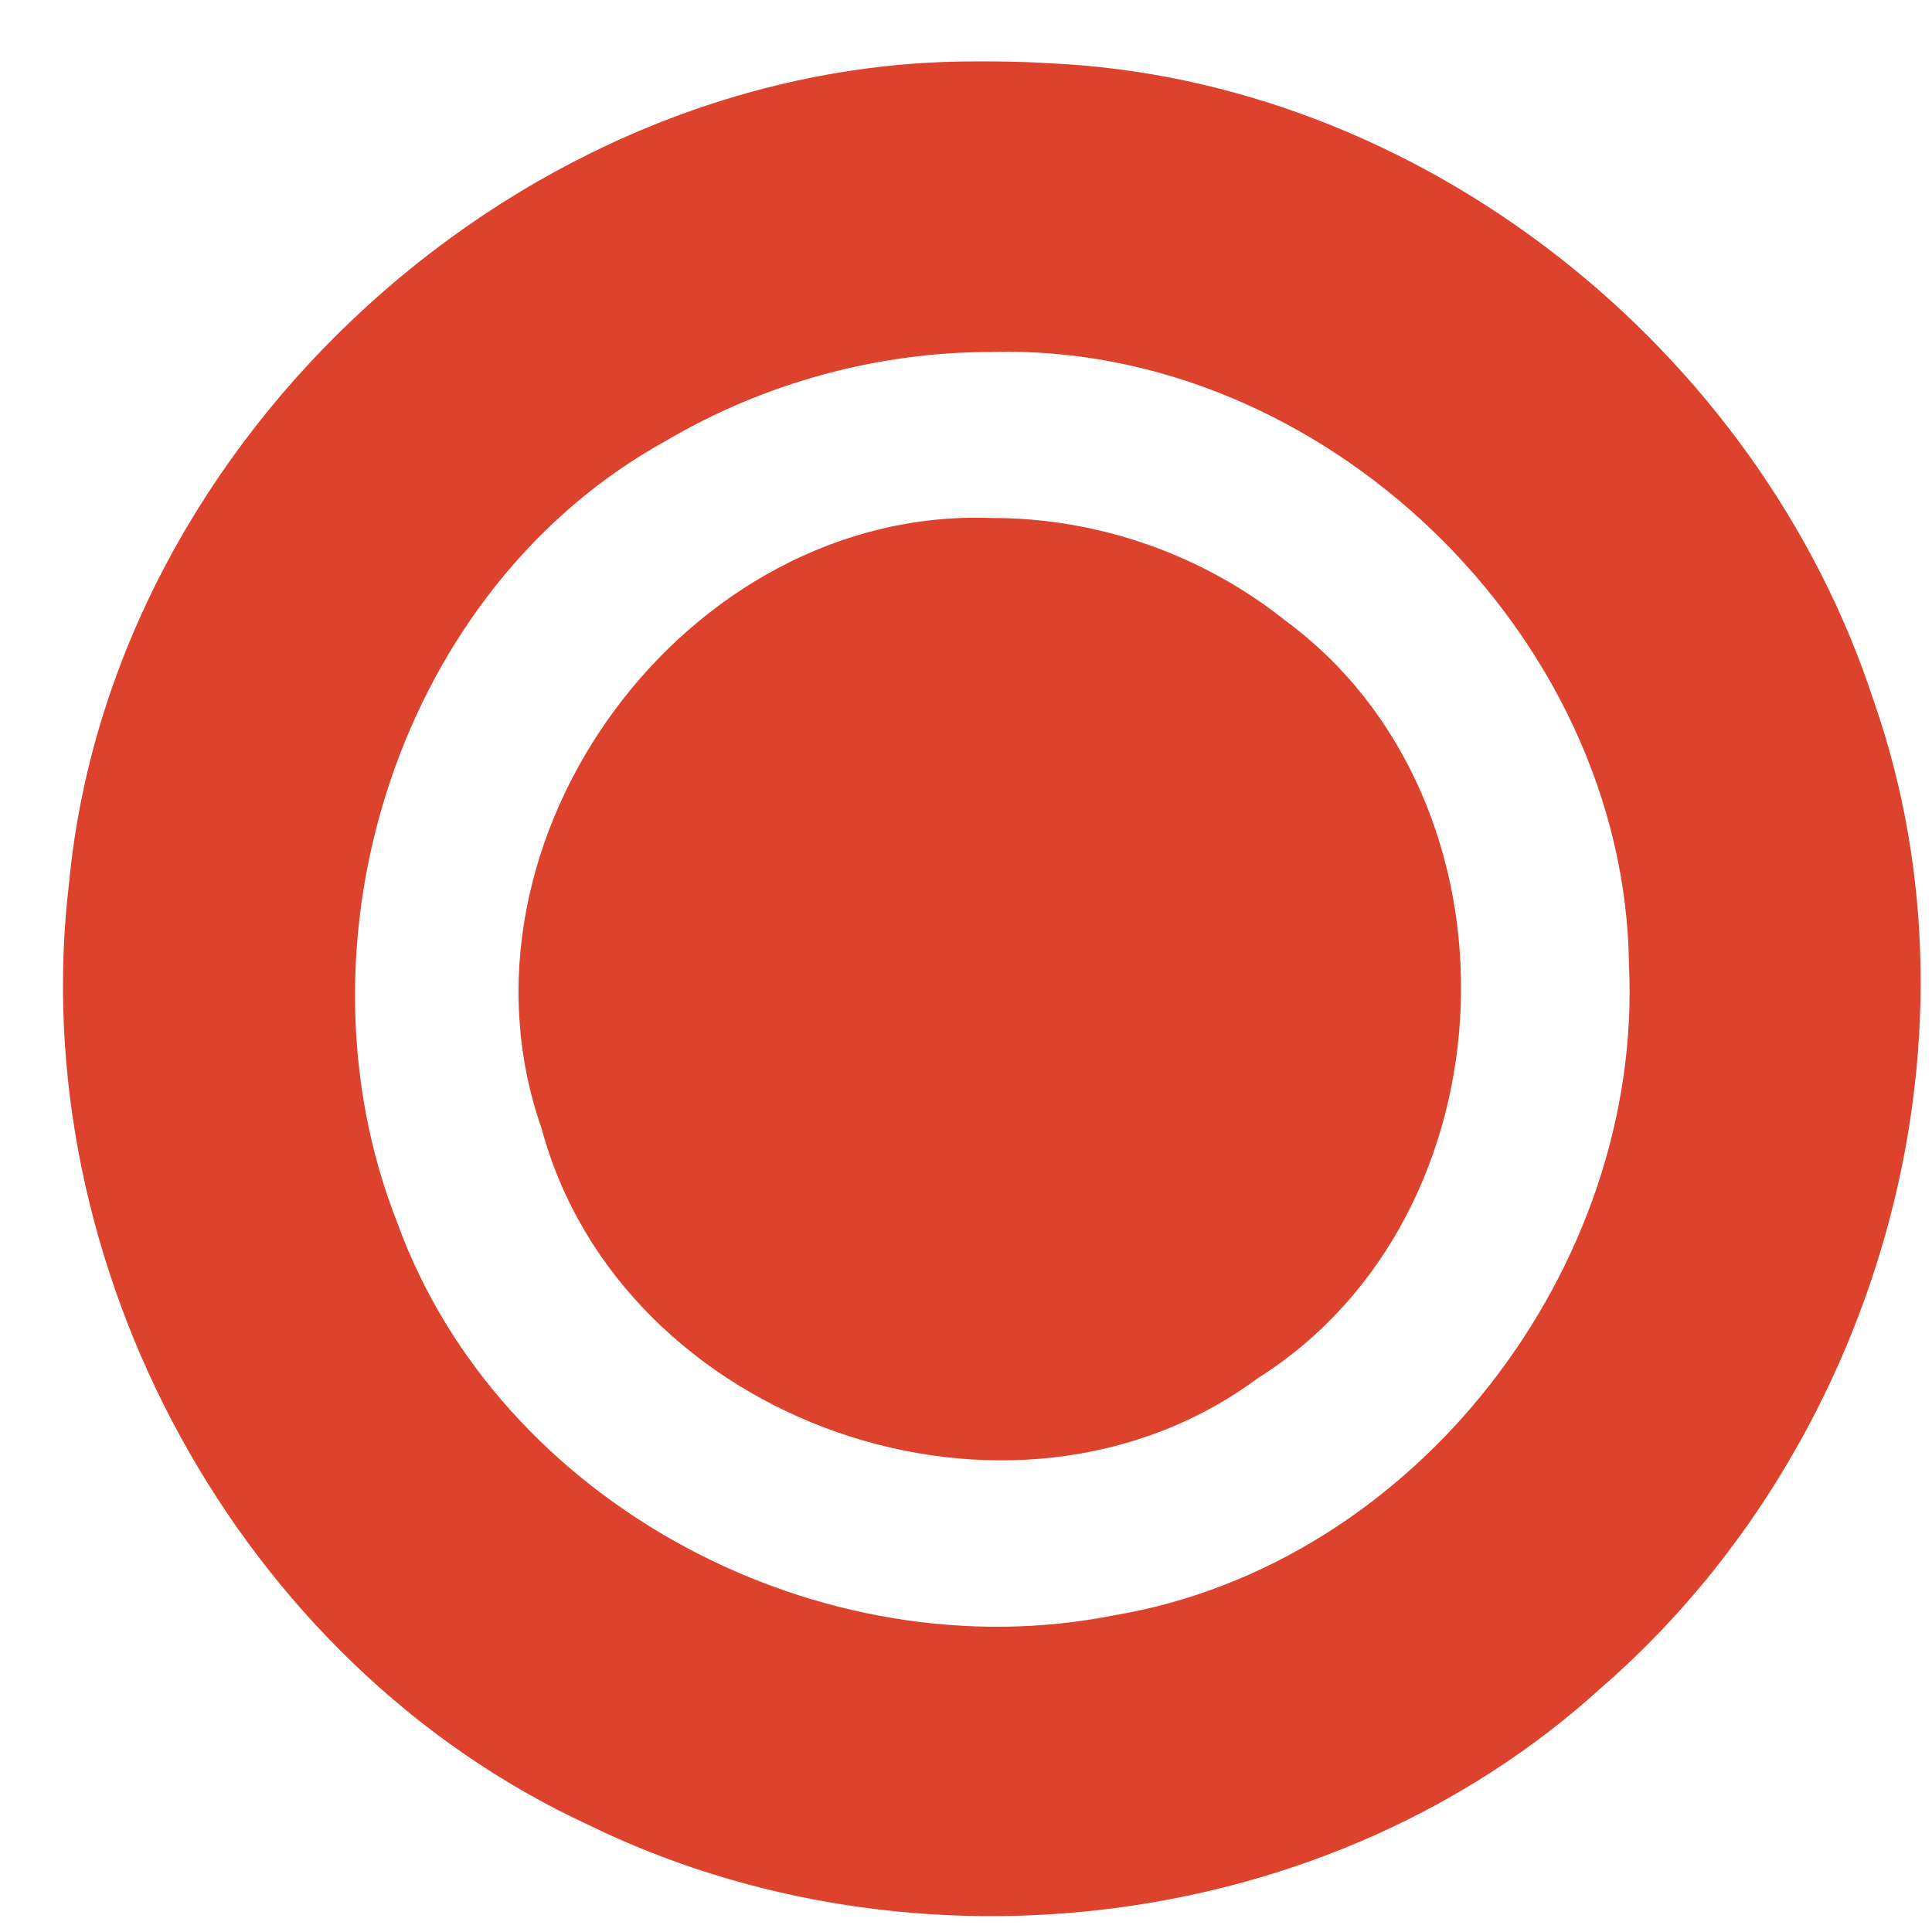 <svg width="25" height="25" viewBox="0 0 25 25" fill="none" xmlns="http://www.w3.org/2000/svg">
<path d="M12.591 0.795C6.782 0.8 1.441 5.64 0.893 11.431C0.305 16.363 3.08 21.517 7.61 23.612C11.817 25.669 17.217 25.018 20.706 21.852C24.256 18.78 25.808 13.543 24.248 9.076C22.765 4.519 18.389 1.03 13.569 0.818C13.243 0.797 12.917 0.793 12.591 0.795ZM12.829 4.555C17.107 4.431 21.029 8.204 21.079 12.484C21.264 16.399 18.323 20.244 14.421 20.901C10.645 21.657 6.457 19.475 5.136 15.809C3.713 12.184 5.165 7.6 8.628 5.698C9.894 4.954 11.36 4.553 12.829 4.555ZM12.833 6.703C8.879 6.552 5.701 10.873 7.008 14.602C8.034 18.422 13.098 20.189 16.277 17.833C19.624 15.724 19.814 10.364 16.624 8.024C15.557 7.173 14.198 6.699 12.833 6.703Z" fill="#DD422D"/>
</svg>
